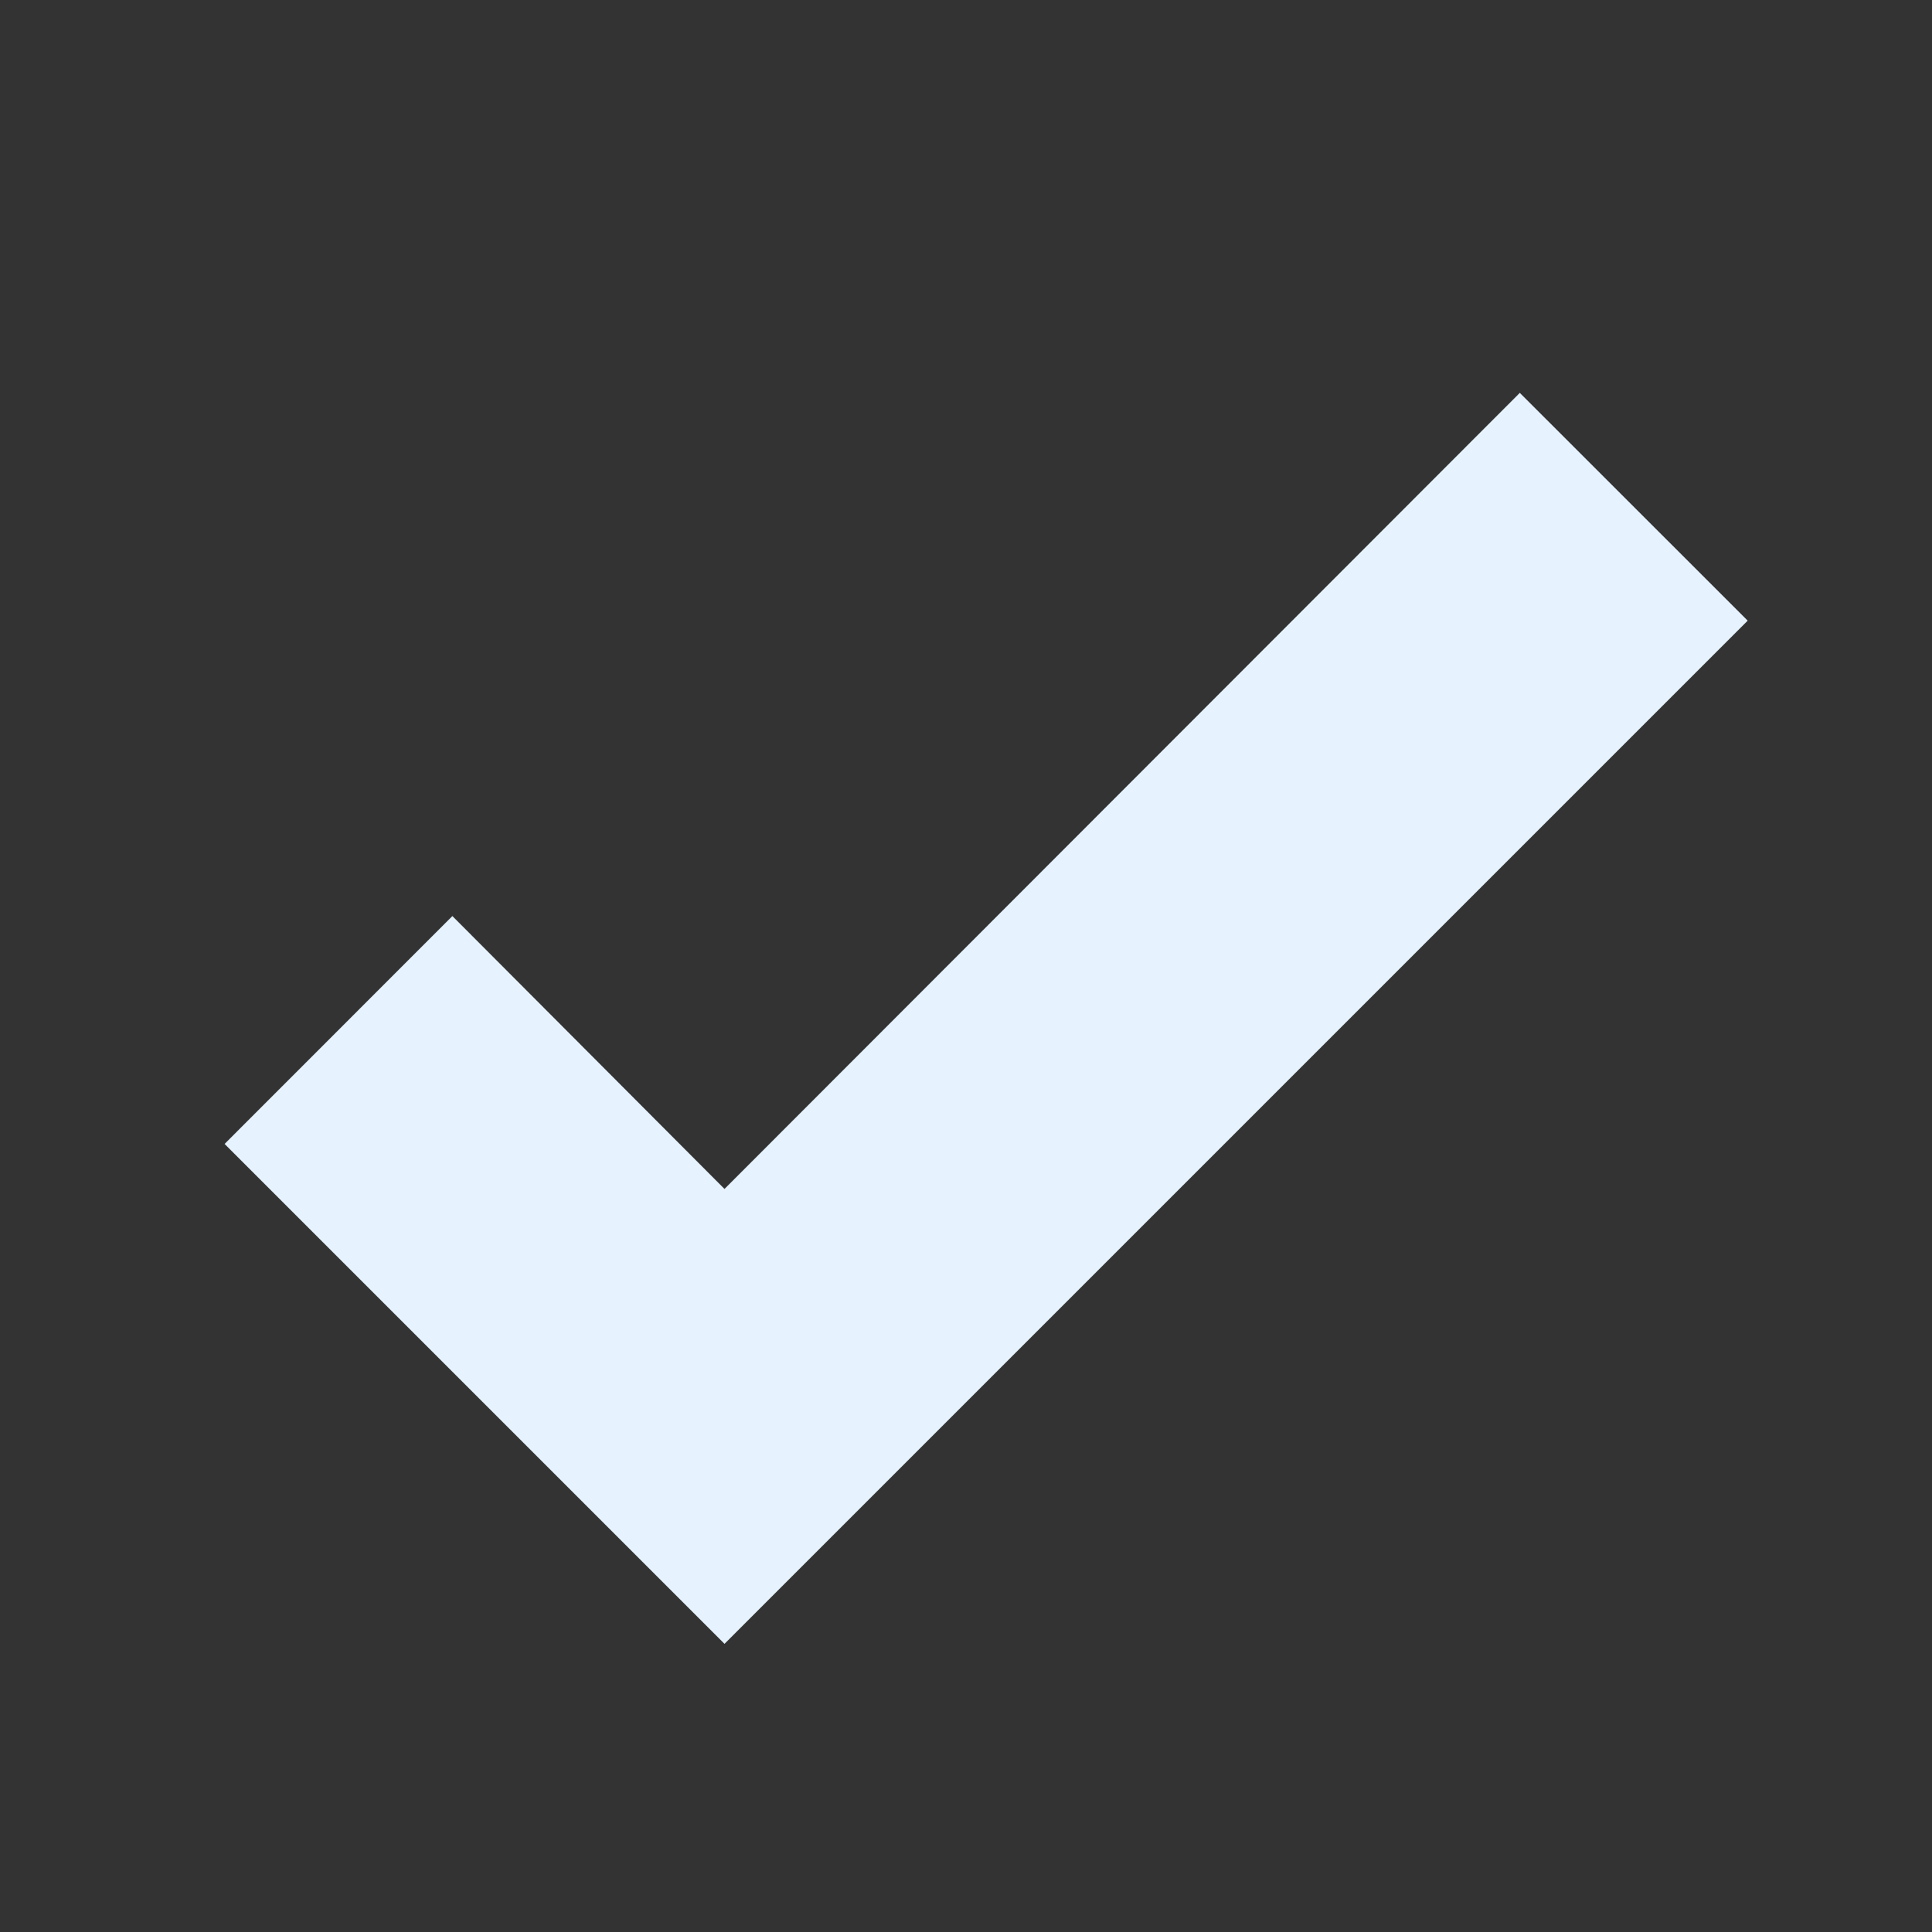 <svg width="20" height="20" viewBox="0 0 20 20" fill="none" xmlns="http://www.w3.org/2000/svg">
<rect x="0" y="0" width="20" height="20" fill="#333333" stroke="none"/>
<path d="M7.5 17.017L2.325 11.842L4.683 9.483L7.5 12.308L15.733 4.067L18.092 6.425L7.5 17.017Z" fill="#E6F3FF"/>
</svg>
